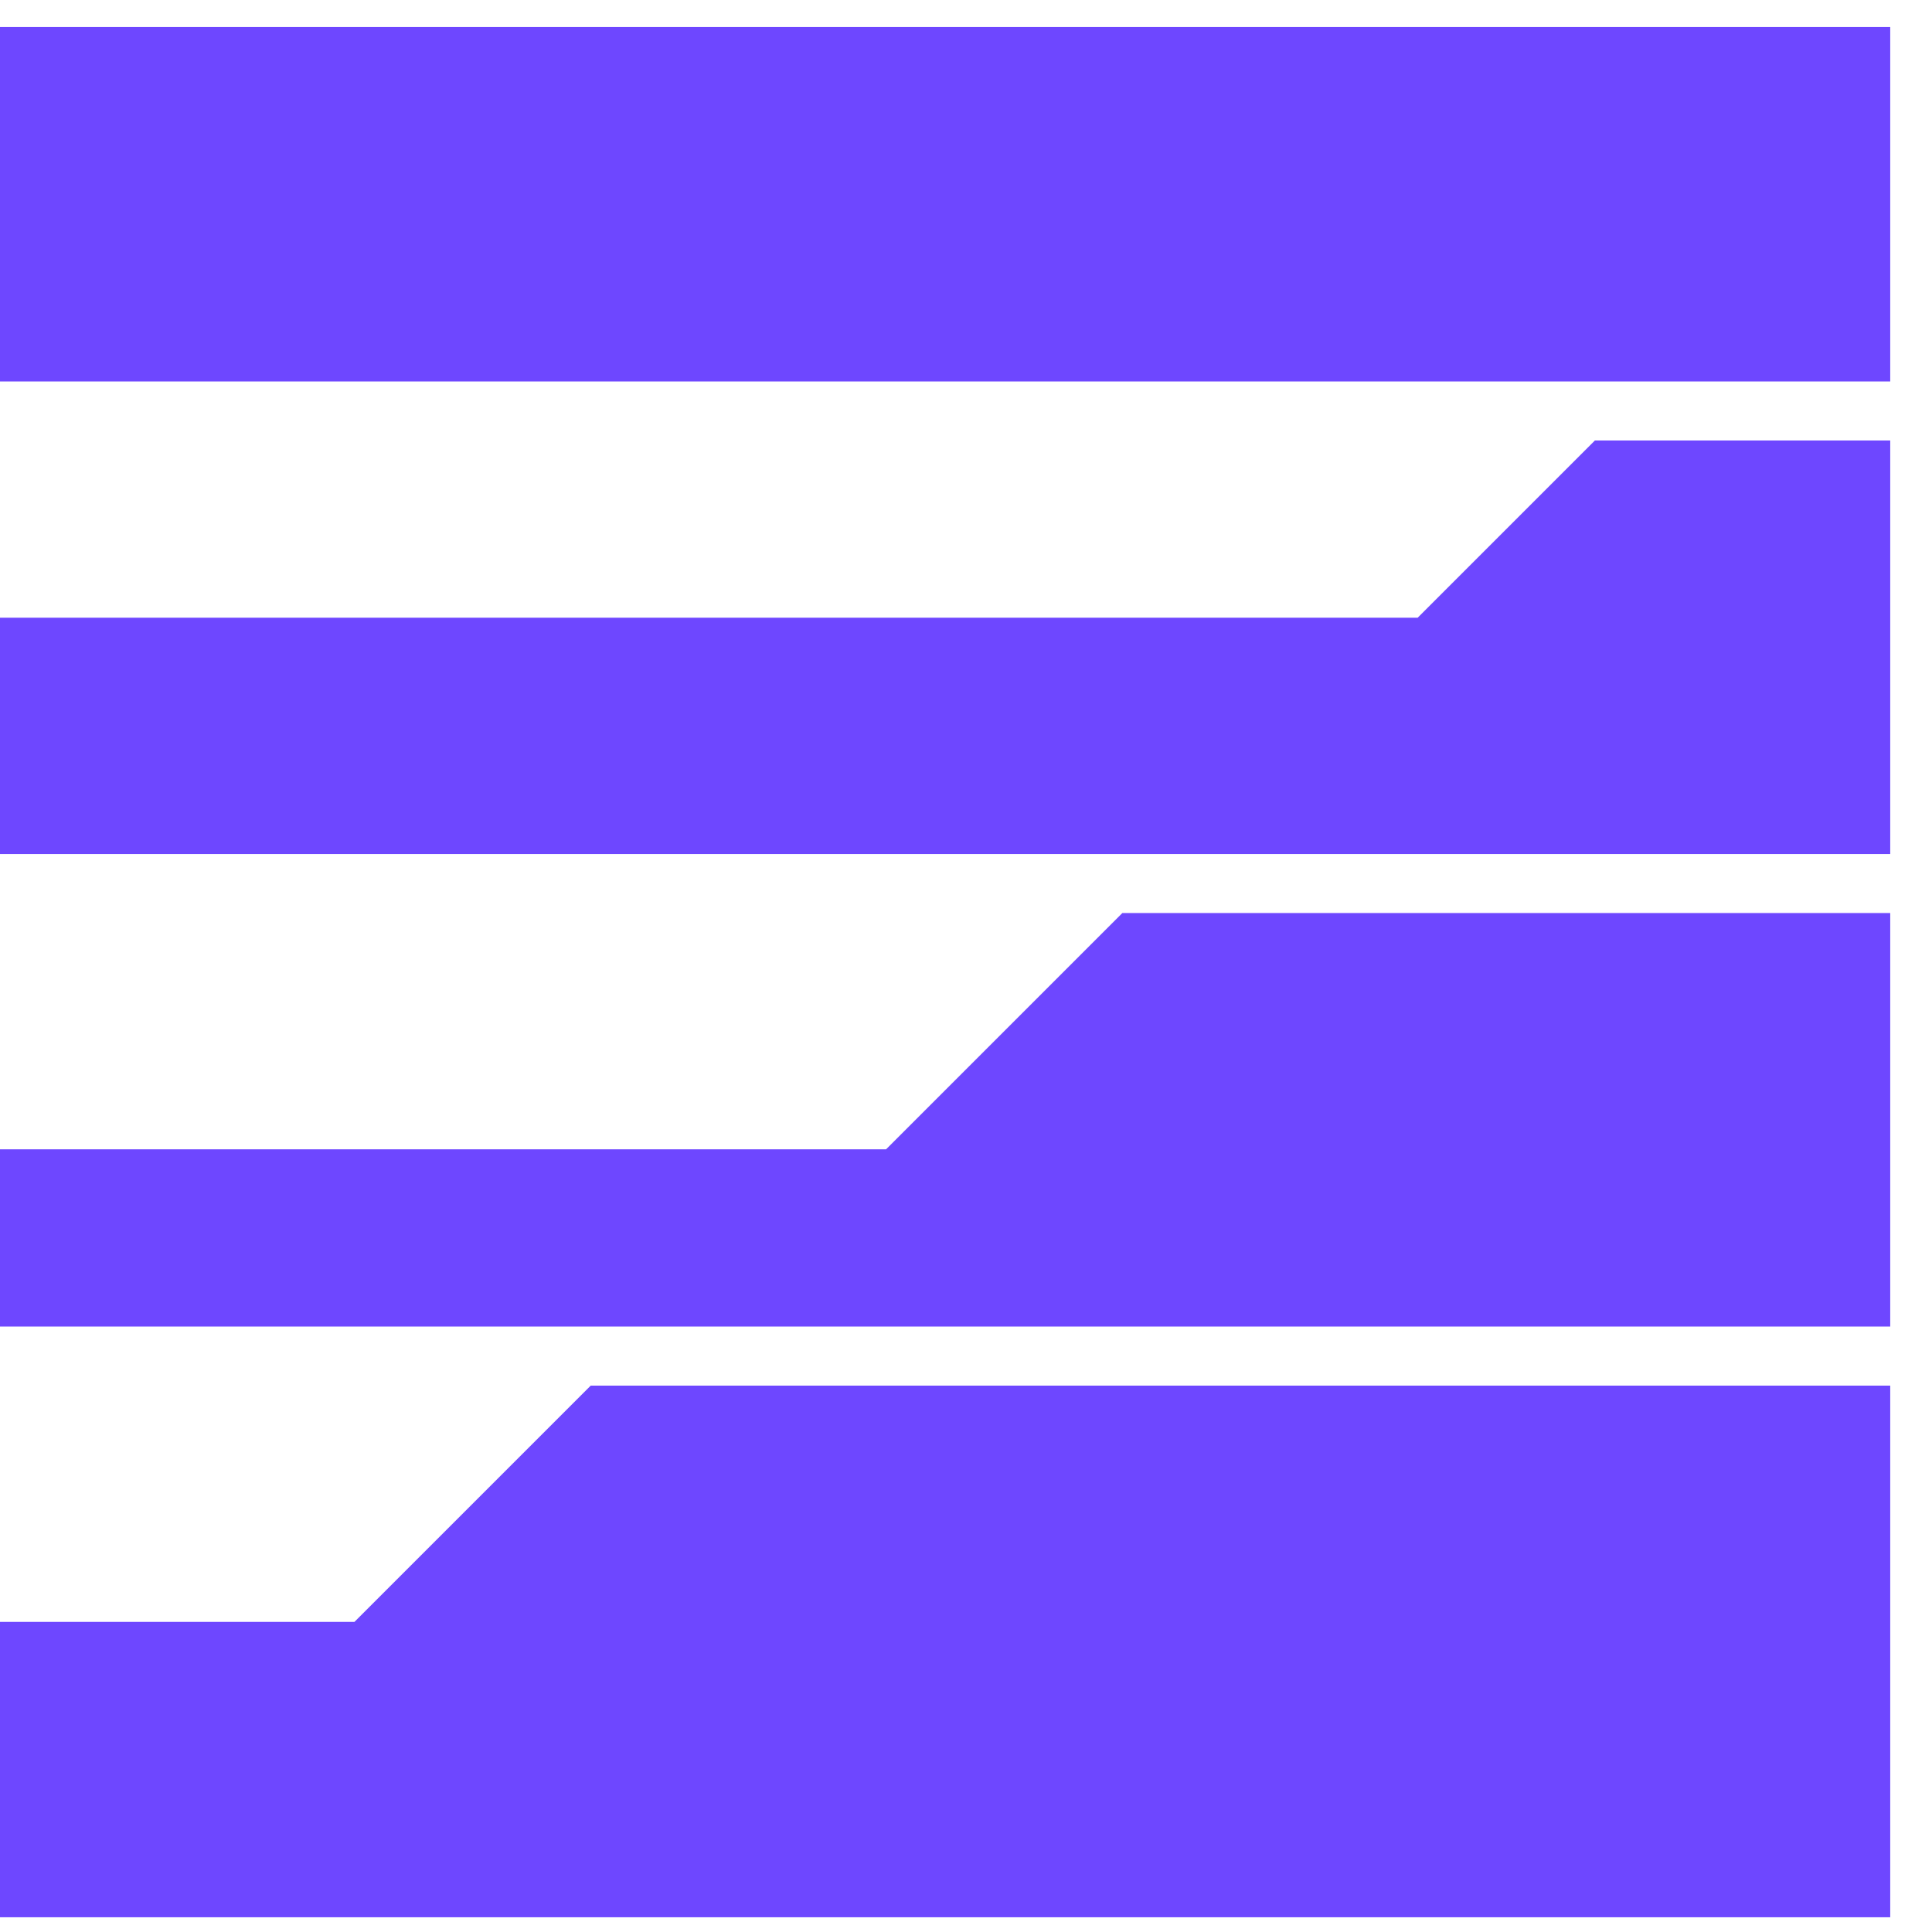 <svg width="37" height="37" viewBox="0 0 37 37" fill="none" xmlns="http://www.w3.org/2000/svg">
<path d="M16.969 22.011L21.494 17.486H36.2V25.405H0V22.011H16.969Z" fill="#6E47FF"/>
<path d="M27.15 11.83L30.544 8.436H36.2V16.355H0V11.83H27.15Z" fill="#6E47FF"/>
<path d="M0 0.517H36.2V7.305H0V0.517Z" fill="#6E47FF"/>
<path d="M6.788 31.061L11.313 26.536H36.2V36.718H0V31.061H6.788Z" fill="#6E47FF"/>
</svg>
